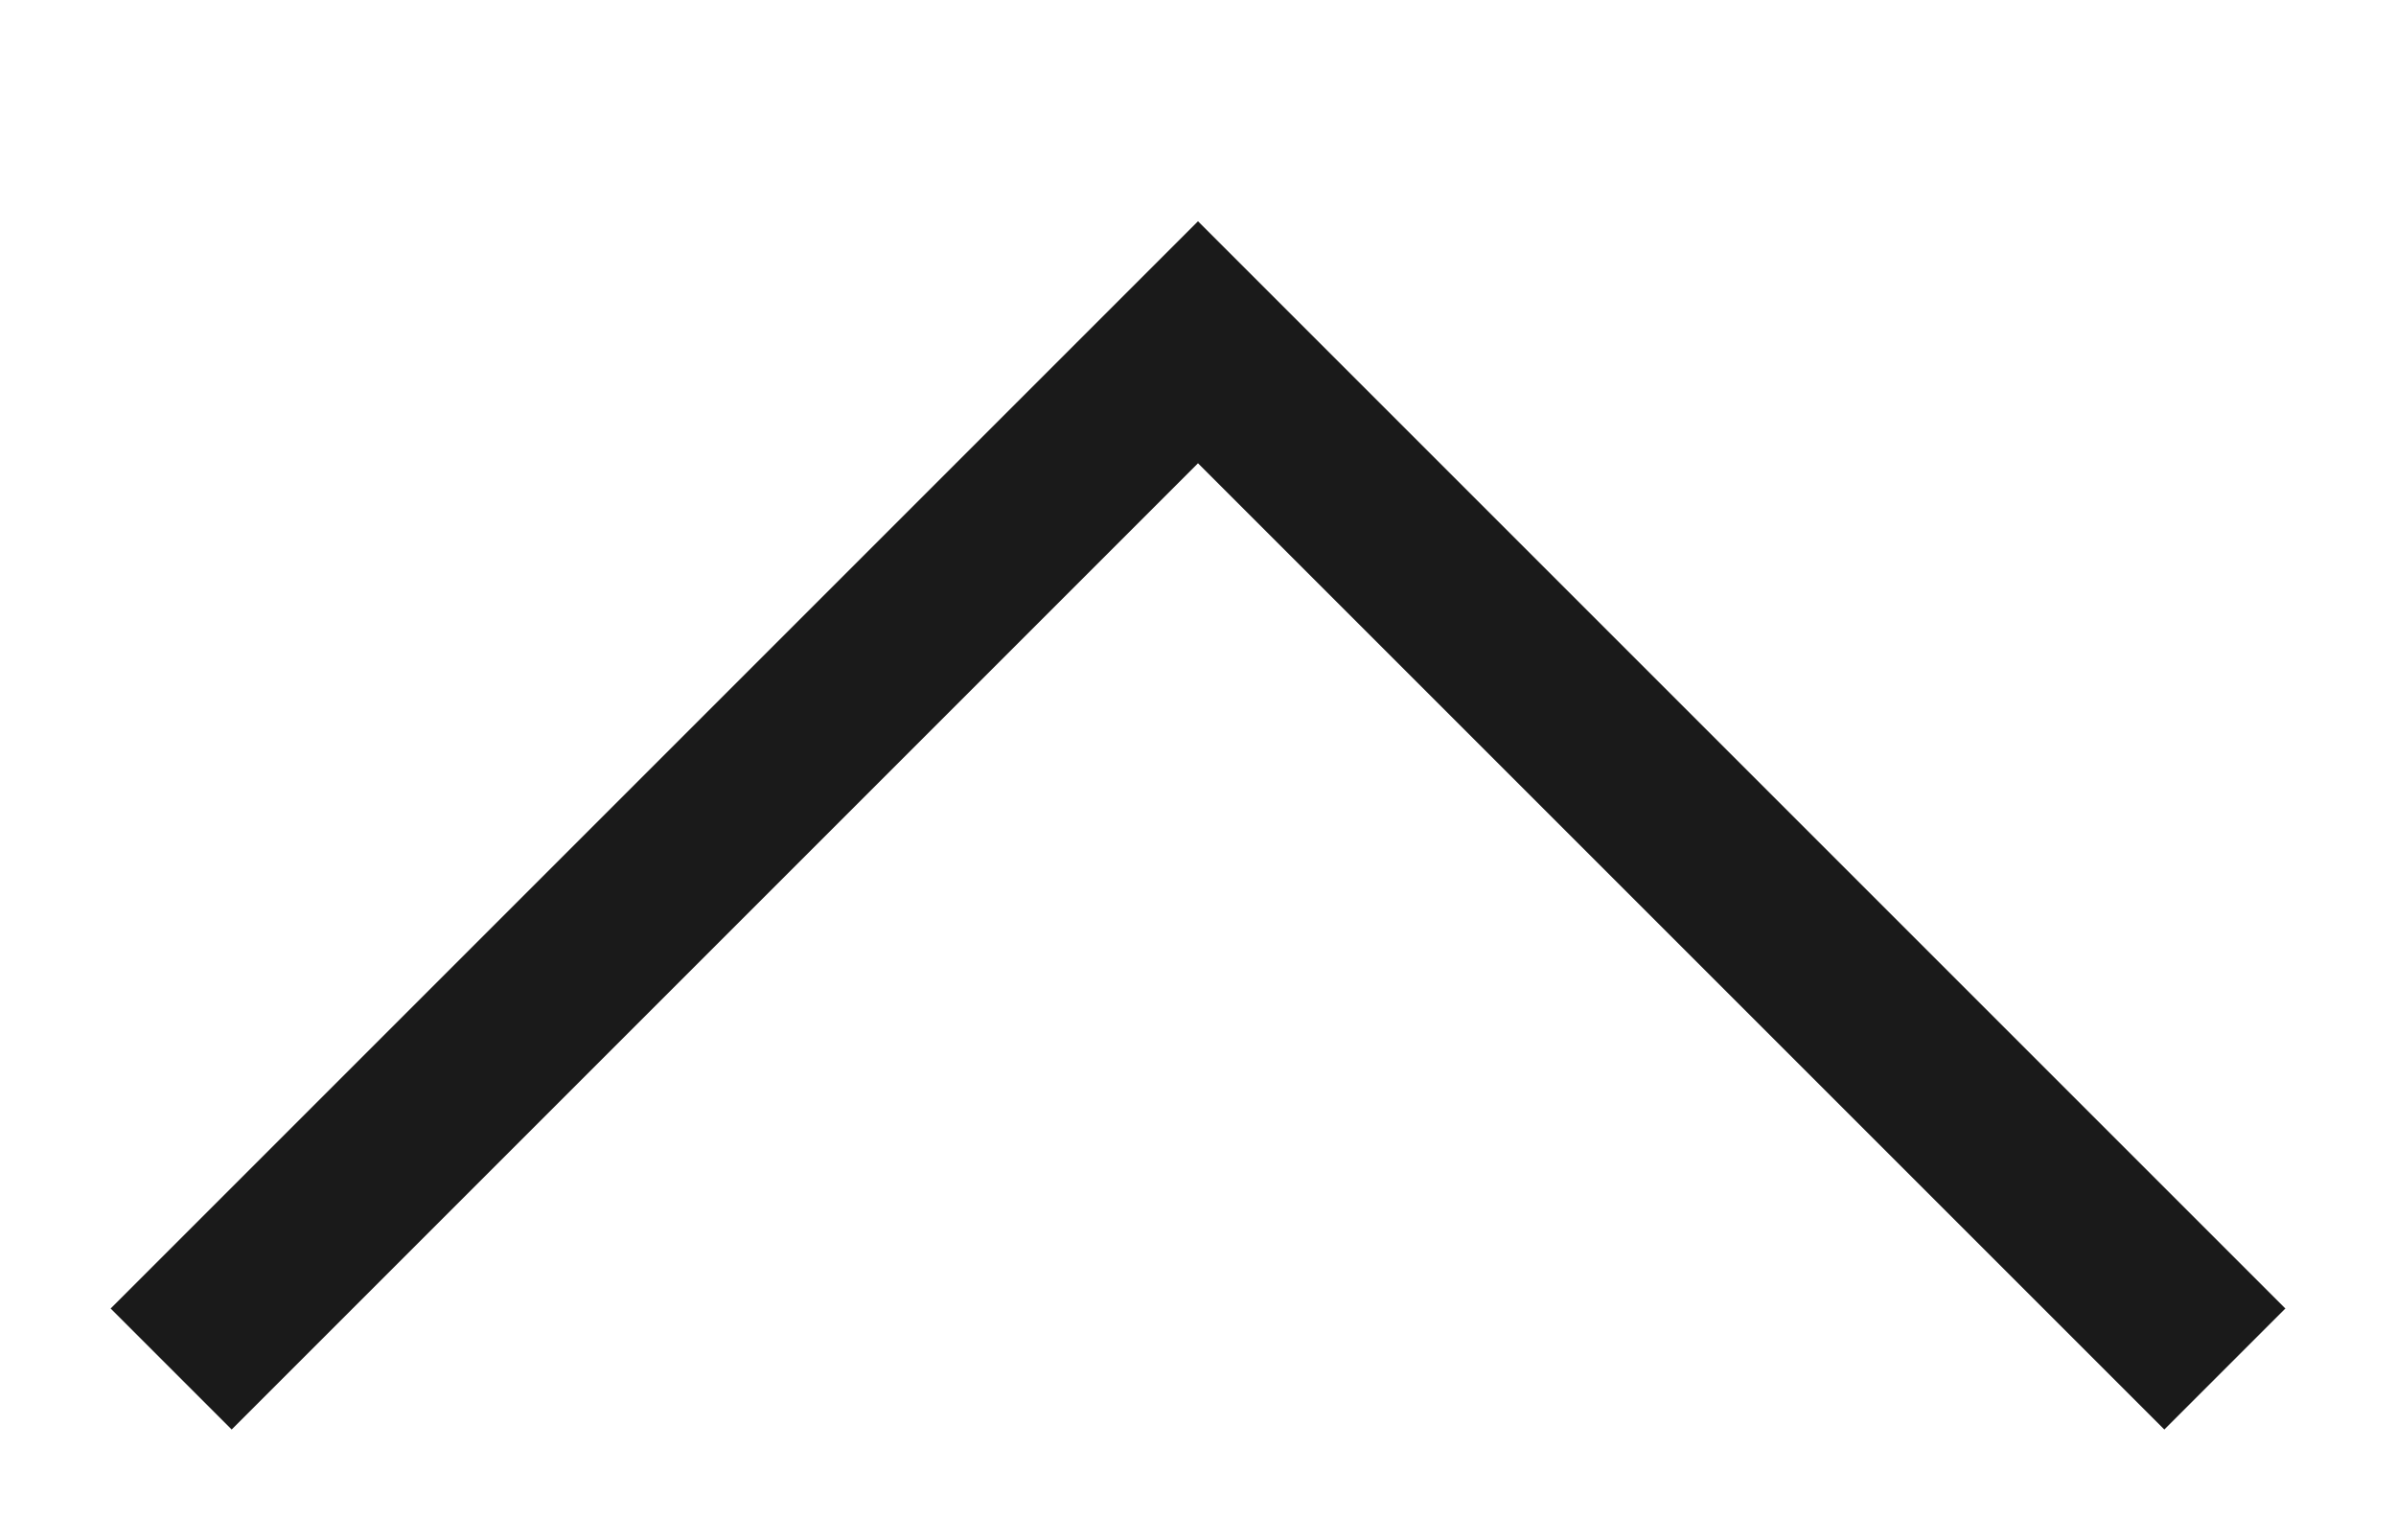 <svg width="14" height="9" viewBox="0 0 14 9" fill="none" xmlns="http://www.w3.org/2000/svg">
<path d="M13 8L7 2L1 8" stroke="#1A1A1A" strokeOpacity="0.3" strokeWidth="2" strokeLinecap="round"/>
</svg>
